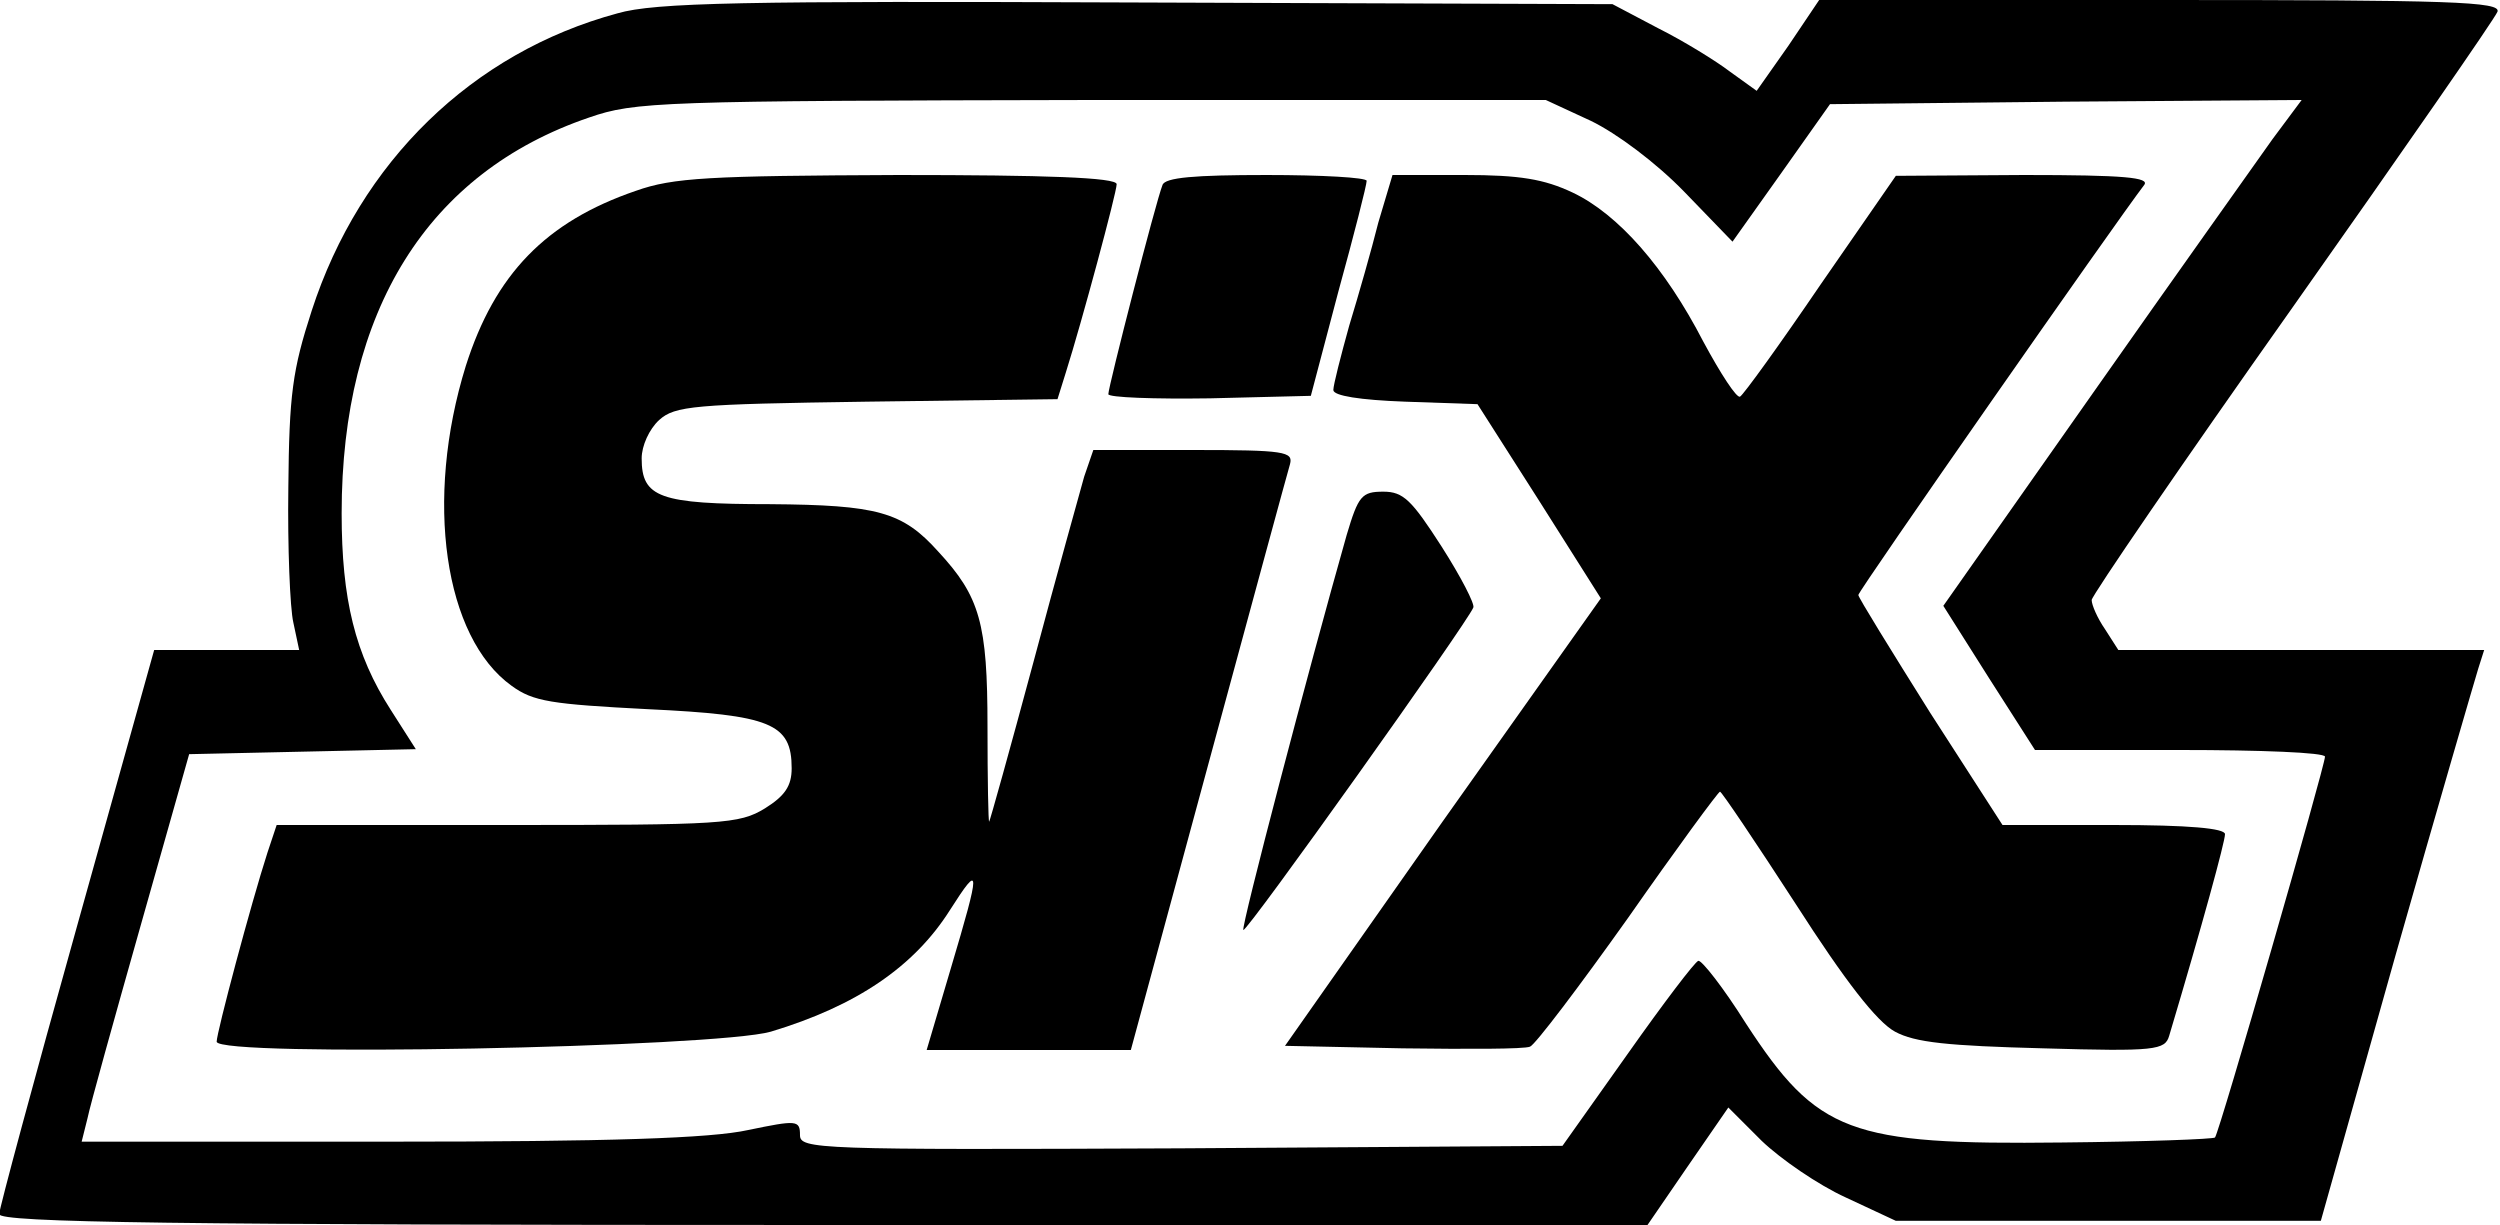 <?xml version="1.0" standalone="no"?>
<!DOCTYPE svg PUBLIC "-//W3C//DTD SVG 20010904//EN"
 "http://www.w3.org/TR/2001/REC-SVG-20010904/DTD/svg10.dtd">
<svg version="1.0" xmlns="http://www.w3.org/2000/svg"
 width="300pt" height="147pt" viewBox="0 0 300 147"
 preserveAspectRatio="xMidYMid meet">
<g transform="translate(0,147) scale(0.1,-0.1)"
fill="#000000" stroke="none">
<path d="M741 1454 c-174 -47 -309 -178 -367 -357 -23 -71 -27 -100 -28 -212
-1 -71 2 -145 6 -162 l7 -33 -87 0 -87 0 -93 -333 c-51 -182 -93 -338 -93
-344 1 -10 206 -13 989 -13 l989 0 48 70 49 71 40 -40 c23 -22 68 -53 101 -68
l60 -28 255 0 255 0 90 320 c50 176 95 330 99 343 l7 22 -219 0 -220 0 -16 25
c-9 13 -16 29 -16 35 0 5 108 163 241 351 132 187 243 347 246 355 4 12 -55
14 -404 14 l-410 0 -37 -55 -38 -54 -32 23 c-17 13 -56 37 -86 52 l-55 29
-570 2 c-474 2 -579 0 -624 -13z m1168 -129 c31 -15 78 -50 112 -85 l58 -60
59 83 58 82 283 3 283 2 -35 -47 c-19 -27 -116 -163 -215 -304 l-180 -256 55
-87 55 -86 174 0 c96 0 174 -3 174 -8 0 -11 -127 -452 -132 -457 -2 -2 -84 -5
-183 -6 -256 -3 -294 11 -380 143 -27 43 -53 76 -57 75 -4 -1 -42 -51 -85
-112 l-78 -110 -458 -3 c-438 -2 -457 -1 -457 16 0 18 -4 18 -62 6 -45 -10
-167 -14 -431 -14 l-369 0 7 28 c3 15 32 119 64 232 l58 205 136 3 136 3 -30
47 c-43 67 -59 133 -59 236 0 243 103 409 297 475 55 19 84 20 603 21 l545 0
54 -25z"/>
<path d="M763 1241 c-108 -37 -169 -100 -204 -210 -50 -161 -26 -326 55 -384
26 -19 48 -22 163 -28 148 -7 173 -17 173 -71 0 -21 -8 -33 -32 -48 -31 -19
-51 -20 -310 -20 l-276 0 -11 -33 c-20 -62 -61 -216 -61 -227 0 -19 599 -7
665 12 103 31 172 78 215 146 37 58 37 51 1 -70 l-29 -98 123 0 122 0 93 343
c51 188 95 350 98 360 4 15 -6 17 -116 17 l-120 0 -11 -32 c-5 -18 -33 -118
-61 -223 -28 -104 -52 -190 -53 -191 -1 -1 -2 50 -2 114 0 124 -9 156 -59 210
-43 48 -73 56 -202 57 -133 0 -154 8 -154 55 0 15 9 35 21 46 19 17 41 19 249
22 l229 3 10 32 c19 60 61 216 61 226 0 8 -85 11 -262 11 -227 -1 -270 -3
-315 -19z"/>
<path d="M1395 1248 c-8 -20 -65 -242 -65 -251 0 -4 55 -6 122 -5 l121 3 33
125 c19 69 34 128 34 133 0 4 -54 7 -120 7 -87 0 -122 -3 -125 -12z"/>
<path d="M1654 1203 c-8 -32 -24 -88 -35 -124 -10 -36 -19 -71 -19 -77 0 -7
32 -12 86 -14 l87 -3 74 -116 74 -117 -190 -268 -189 -269 141 -3 c78 -1 146
-1 153 2 6 2 59 72 118 155 58 83 108 151 110 151 2 0 43 -61 91 -135 59 -92
97 -141 119 -153 24 -13 63 -17 178 -20 135 -4 146 -2 151 15 40 134 67 233
67 242 0 7 -43 11 -134 11 l-133 0 -87 135 c-47 75 -86 138 -86 141 0 5 310
449 343 492 7 9 -23 12 -144 12 l-154 -1 -90 -130 c-49 -72 -93 -133 -97 -135
-4 -2 -23 27 -44 66 -46 89 -102 153 -157 179 -34 16 -63 21 -130 21 l-86 0
-17 -57z"/>
<path d="M1616 828 c-46 -162 -127 -471 -124 -474 4 -3 269 369 276 387 2 4
-15 37 -38 73 -36 56 -46 66 -70 66 -26 0 -30 -5 -44 -52z"/>
</g>
</svg>
